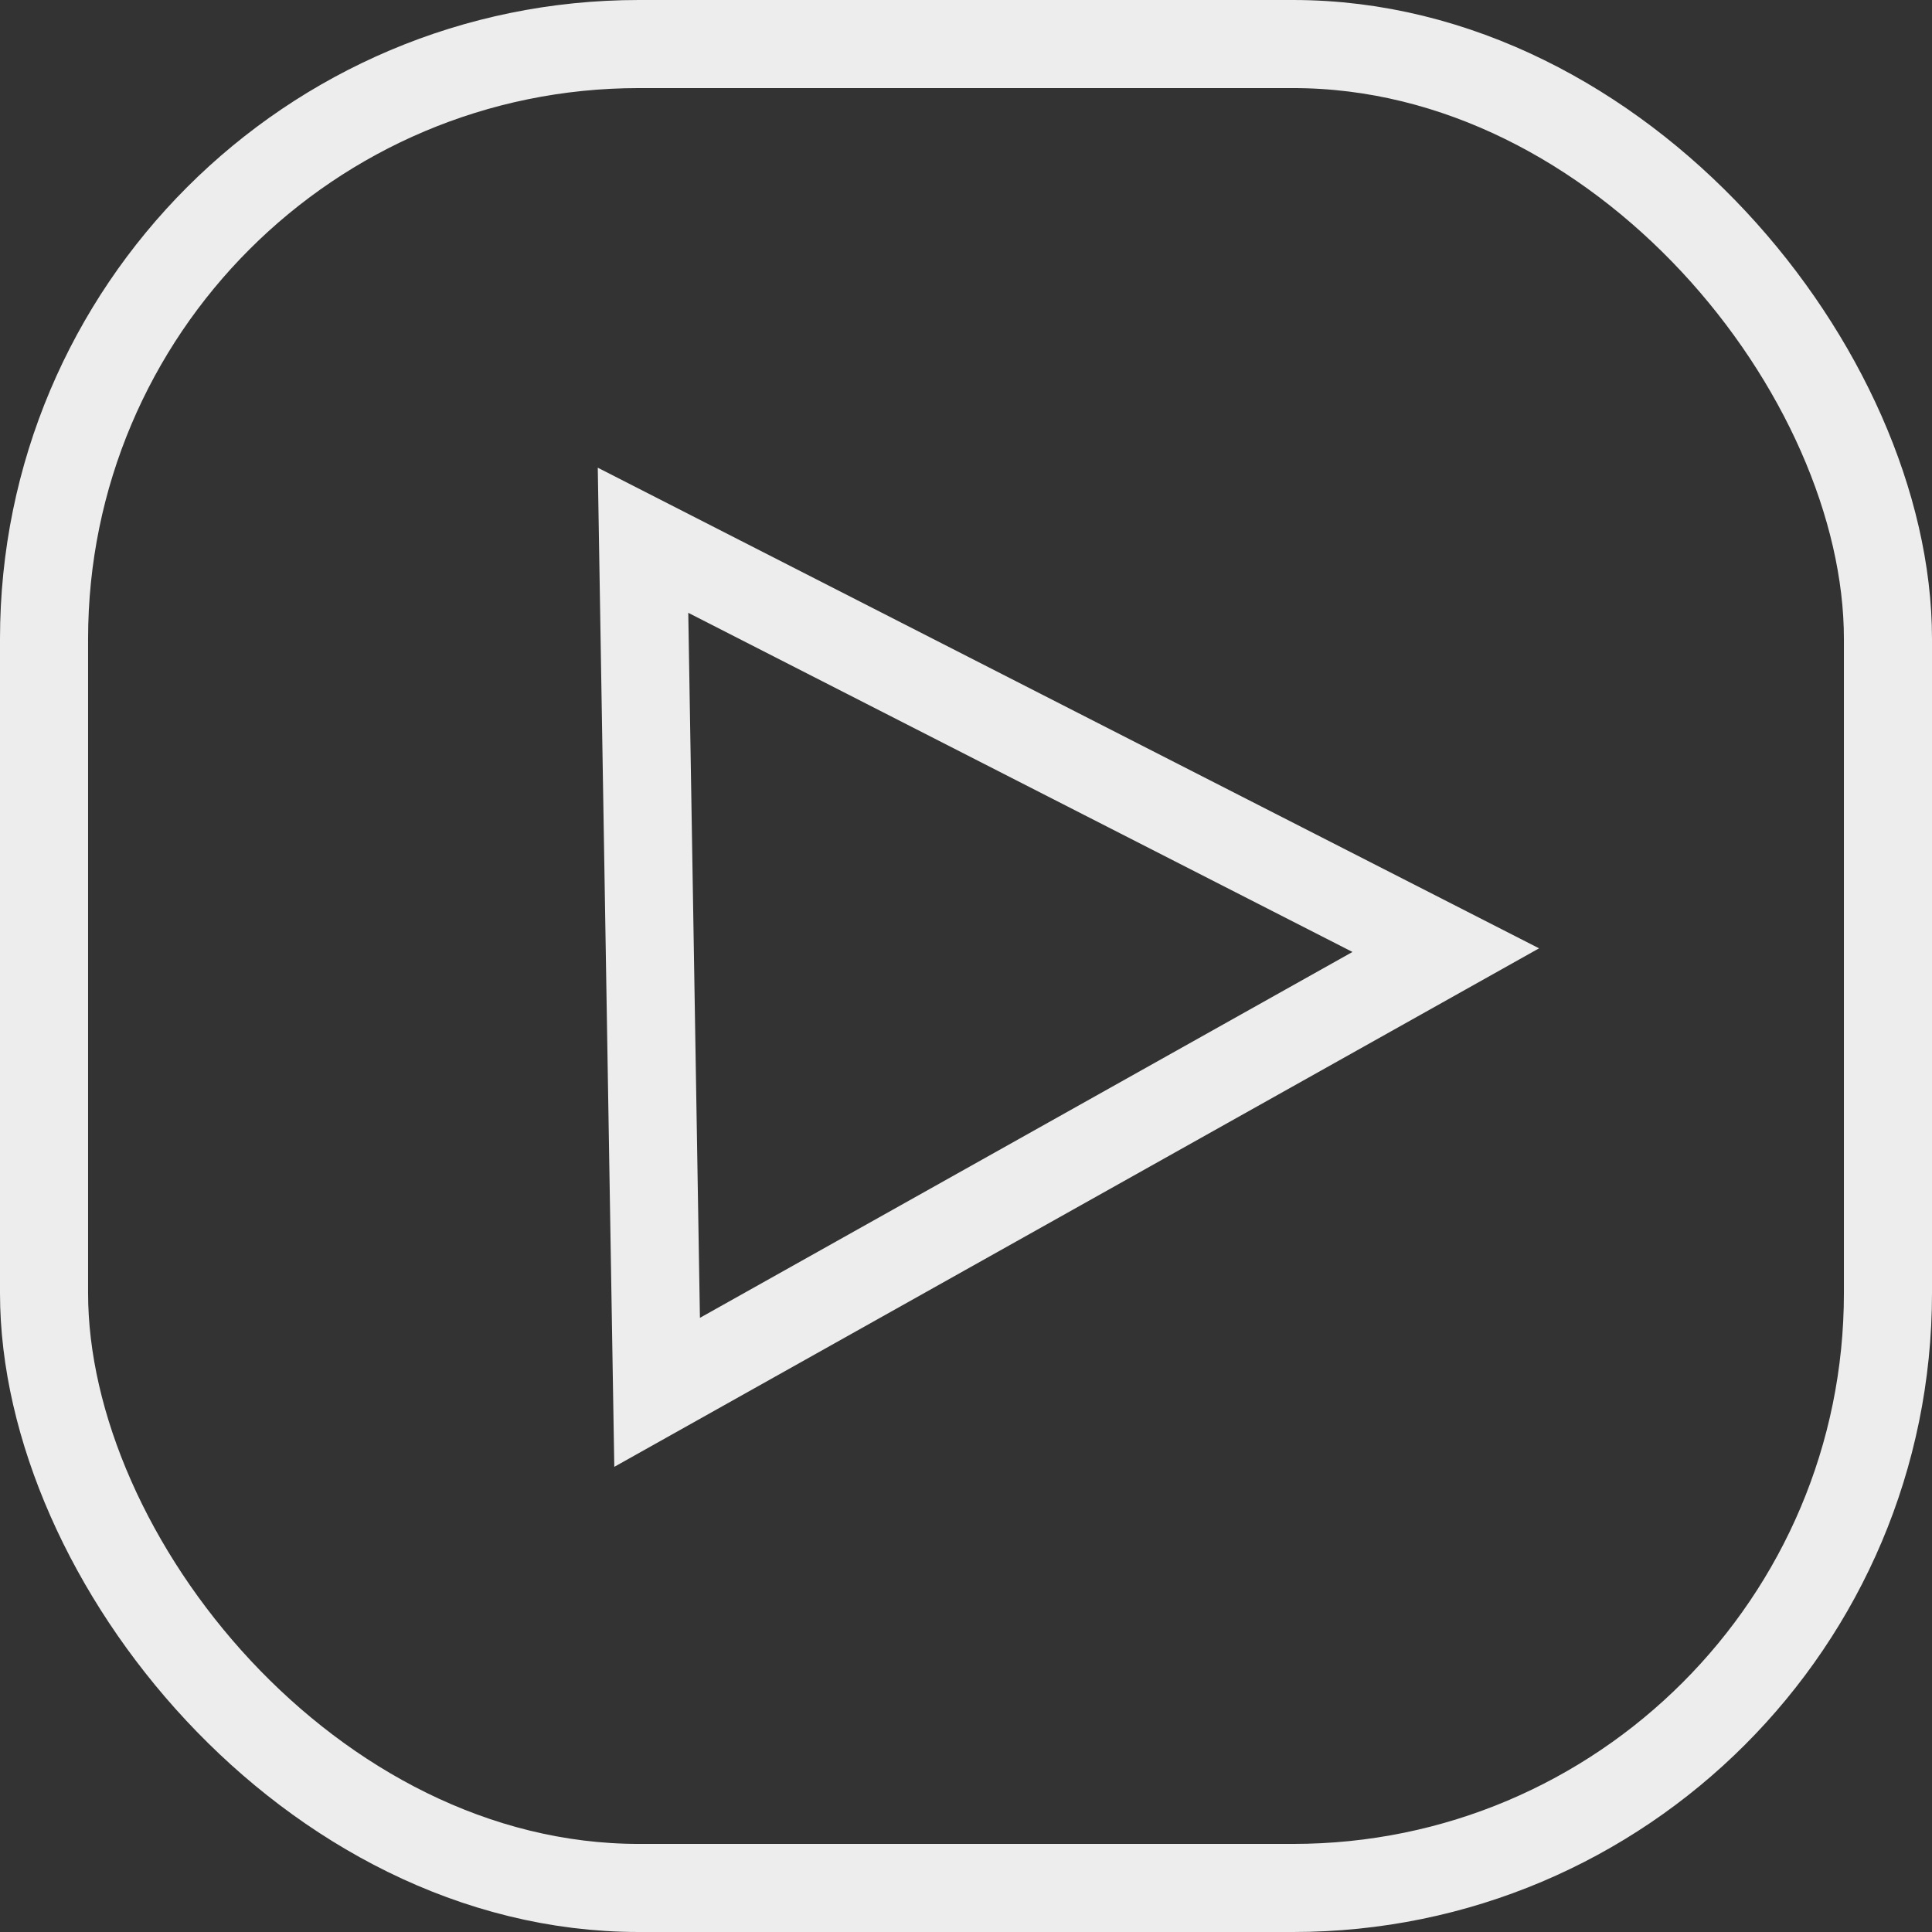 <svg xmlns="http://www.w3.org/2000/svg" viewBox="0 0 32.9 32.9"><rect x="0" y="0" width="32.9" height="32.9" fill="#333333" stroke="none"/><defs><style>.cls-1{fill:none;stroke:#ededed;stroke-miterlimit:10;stroke-width:1.5px;}</style></defs><g id="Layer_2" data-name="Layer 2"><g id="Layer_1-2" data-name="Layer 1"><rect class="cls-1" x="0.75" y="0.75" width="31.4" height="31.4" rx="10.13"/><polygon class="cls-1" points="10.95 9.2 24.62 16.18 11.19 23.71 10.95 9.2"/></g></g></svg>